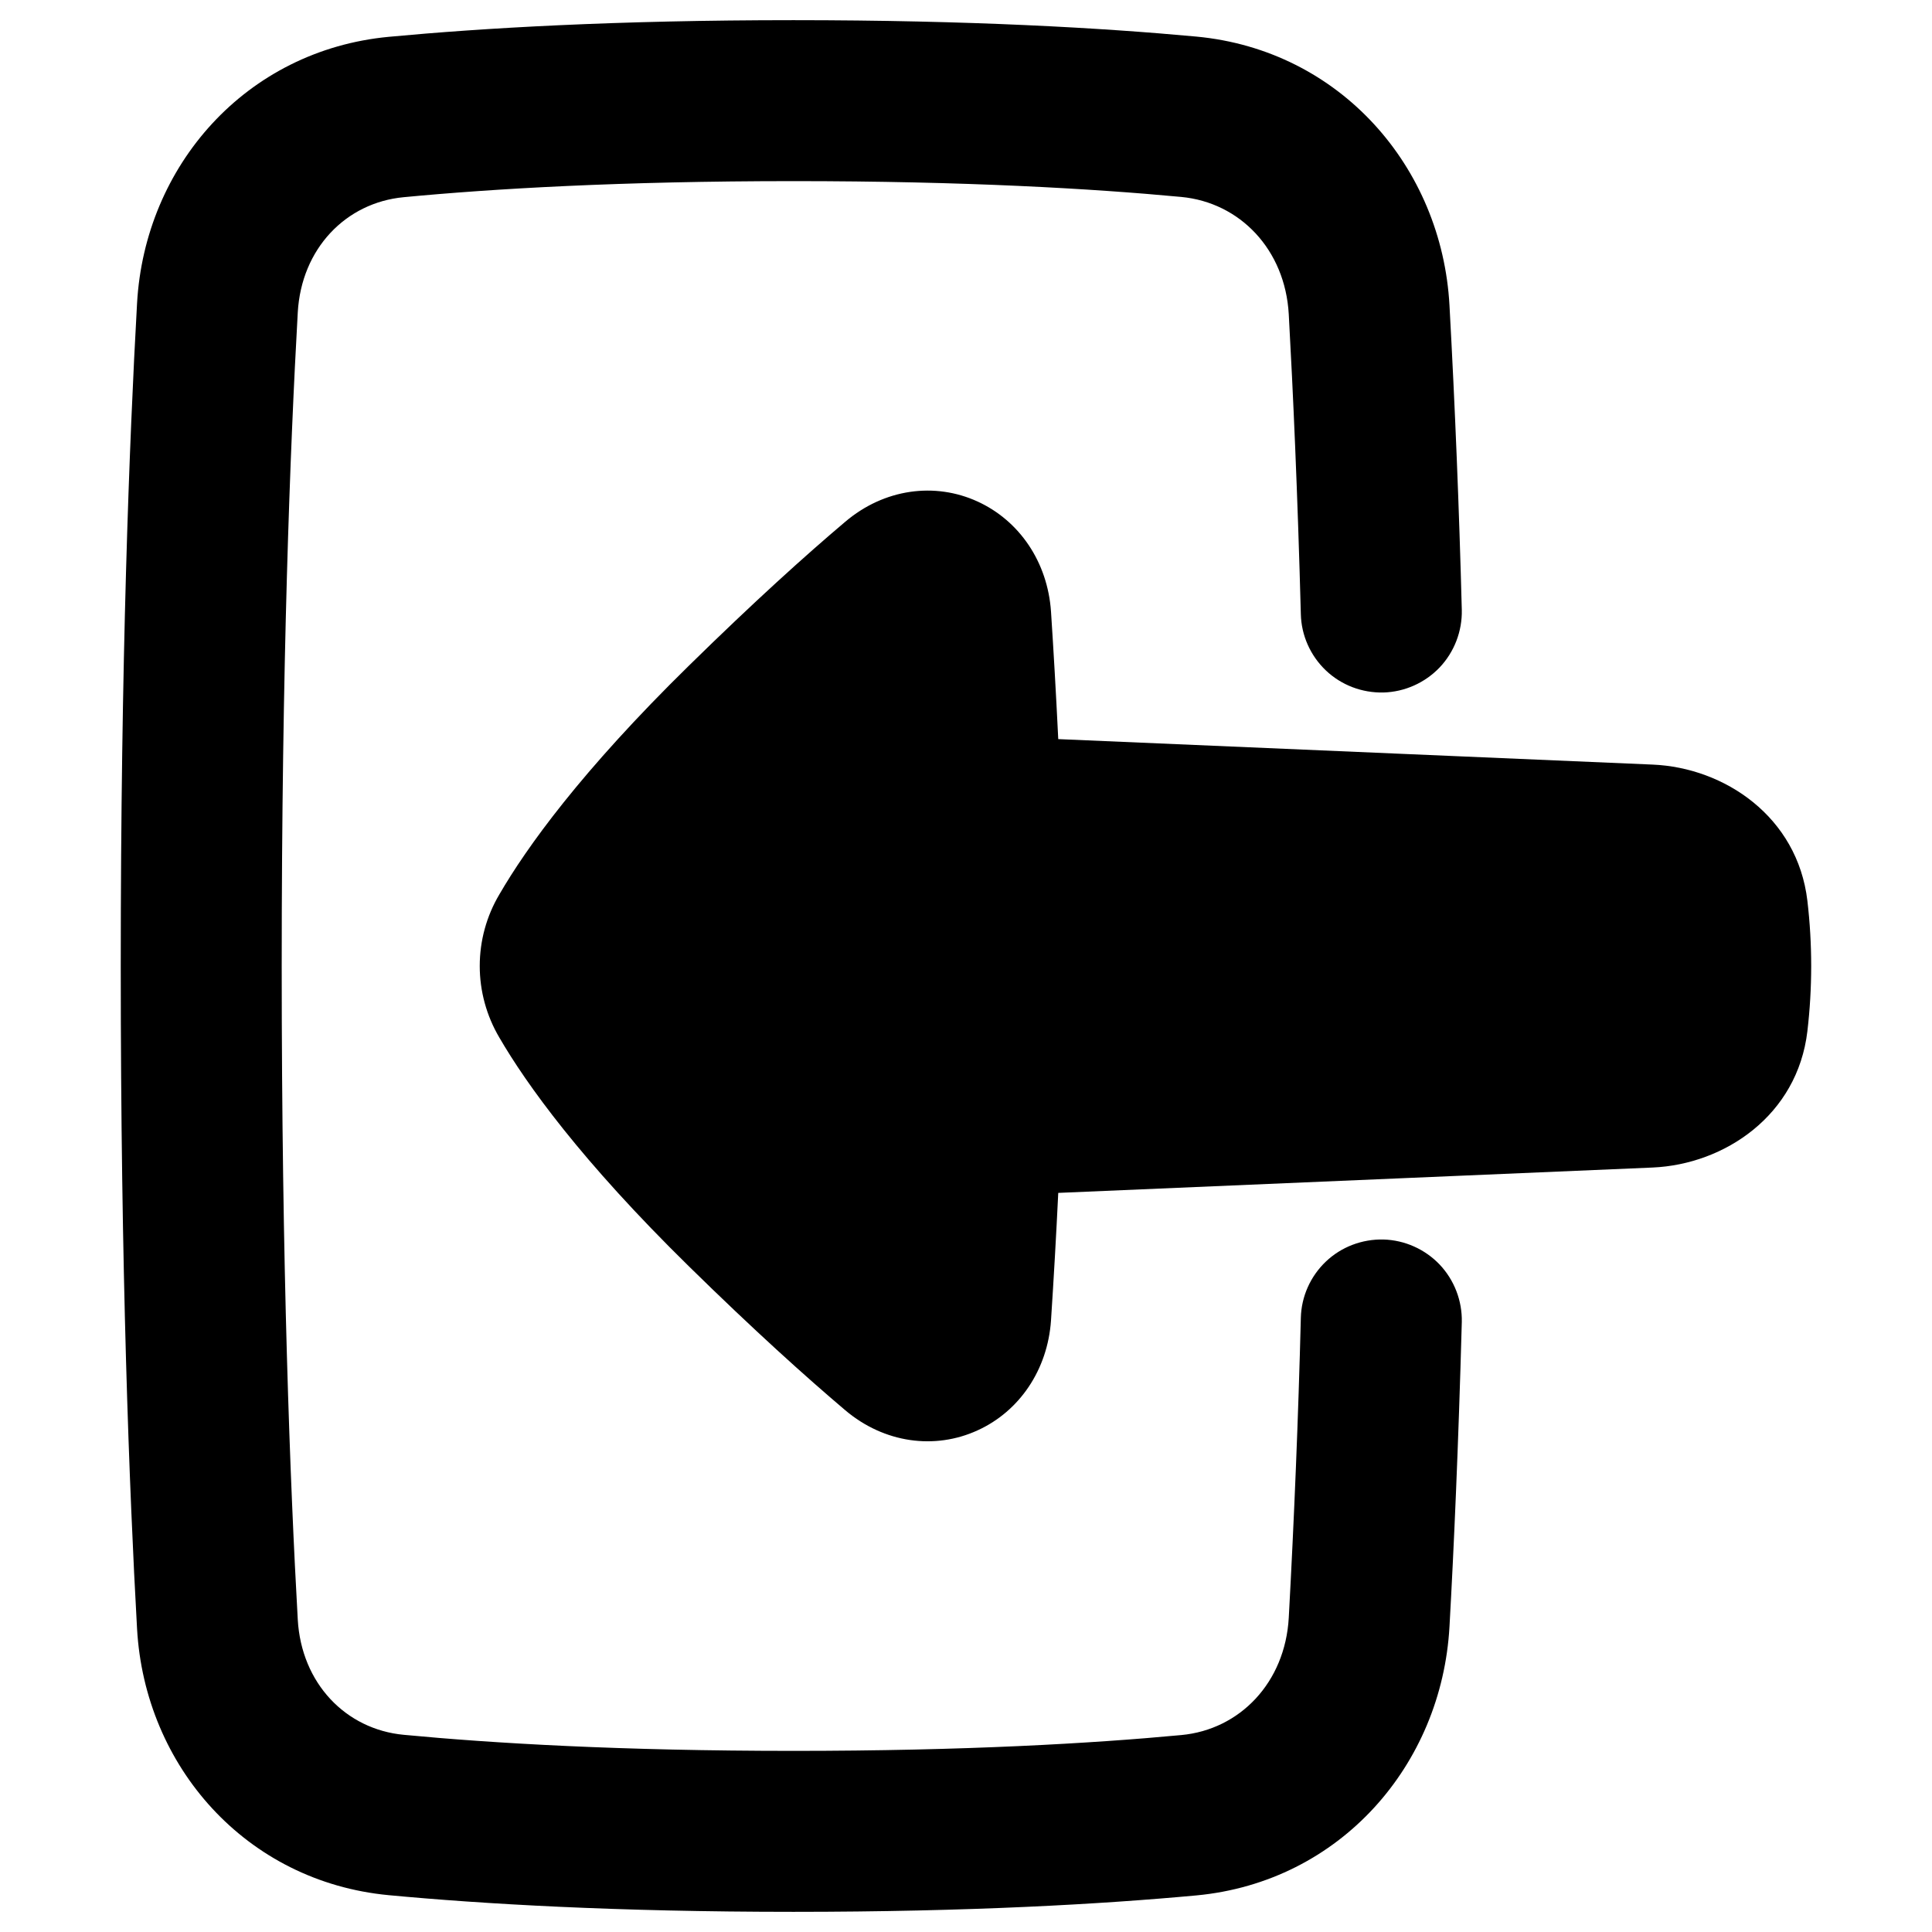 <svg width="16" height="16" viewBox="0 0 16 16" fill="none" xmlns="http://www.w3.org/2000/svg">
<path fill-rule="evenodd" clip-rule="evenodd" d="M6.571 0.167C5.101 0.167 3.997 0.232 3.219 0.305C2.037 0.417 1.199 1.372 1.135 2.512C1.071 3.653 1 5.483 1 8C1 10.517 1.071 12.346 1.135 13.488C1.199 14.628 2.037 15.583 3.219 15.695C3.997 15.768 5.101 15.833 6.571 15.833C8.032 15.833 9.13 15.769 9.908 15.697C11.1 15.585 11.94 14.616 12.004 13.471C12.04 12.827 12.078 11.978 12.106 10.949C12.11 10.773 12.044 10.601 11.923 10.473C11.801 10.345 11.633 10.27 11.457 10.265C11.28 10.261 11.108 10.326 10.98 10.448C10.852 10.57 10.777 10.738 10.773 10.914C10.752 11.742 10.718 12.57 10.673 13.397C10.643 13.934 10.268 14.324 9.783 14.369C9.05 14.438 7.993 14.5 6.571 14.5C5.14 14.5 4.078 14.437 3.344 14.367C2.863 14.322 2.496 13.94 2.466 13.413C2.403 12.296 2.333 10.492 2.333 8C2.333 5.508 2.403 3.704 2.466 2.587C2.496 2.06 2.863 1.678 3.344 1.633C4.078 1.563 5.14 1.5 6.571 1.5C7.993 1.5 9.05 1.562 9.783 1.631C10.268 1.677 10.643 2.066 10.673 2.603C10.708 3.235 10.746 4.072 10.773 5.086C10.777 5.262 10.852 5.43 10.98 5.552C11.108 5.674 11.28 5.739 11.457 5.735C11.633 5.73 11.801 5.655 11.923 5.527C12.044 5.399 12.11 5.227 12.106 5.051C12.084 4.21 12.05 3.369 12.004 2.529C11.941 1.384 11.1 0.415 9.908 0.303C9.131 0.231 8.032 0.167 6.571 0.167ZM8.095 4.153C8.443 4.312 8.676 4.655 8.704 5.065C8.724 5.37 8.745 5.73 8.764 6.121L13.686 6.332C14.282 6.357 14.886 6.764 14.968 7.46C15.01 7.819 15.01 8.181 14.968 8.54C14.886 9.237 14.282 9.643 13.686 9.669L8.764 9.879C8.747 10.231 8.727 10.583 8.704 10.935C8.676 11.344 8.443 11.688 8.095 11.846C7.743 12.007 7.324 11.953 7 11.679C6.672 11.401 6.244 11.016 5.707 10.489C4.812 9.611 4.36 8.979 4.135 8.592C4.029 8.412 3.973 8.208 3.973 8C3.973 7.791 4.029 7.587 4.135 7.408C4.36 7.02 4.812 6.388 5.707 5.511C6.244 4.984 6.671 4.599 7 4.321C7.324 4.046 7.743 3.992 8.095 4.153Z" fill="currentColor"/>
</svg>
